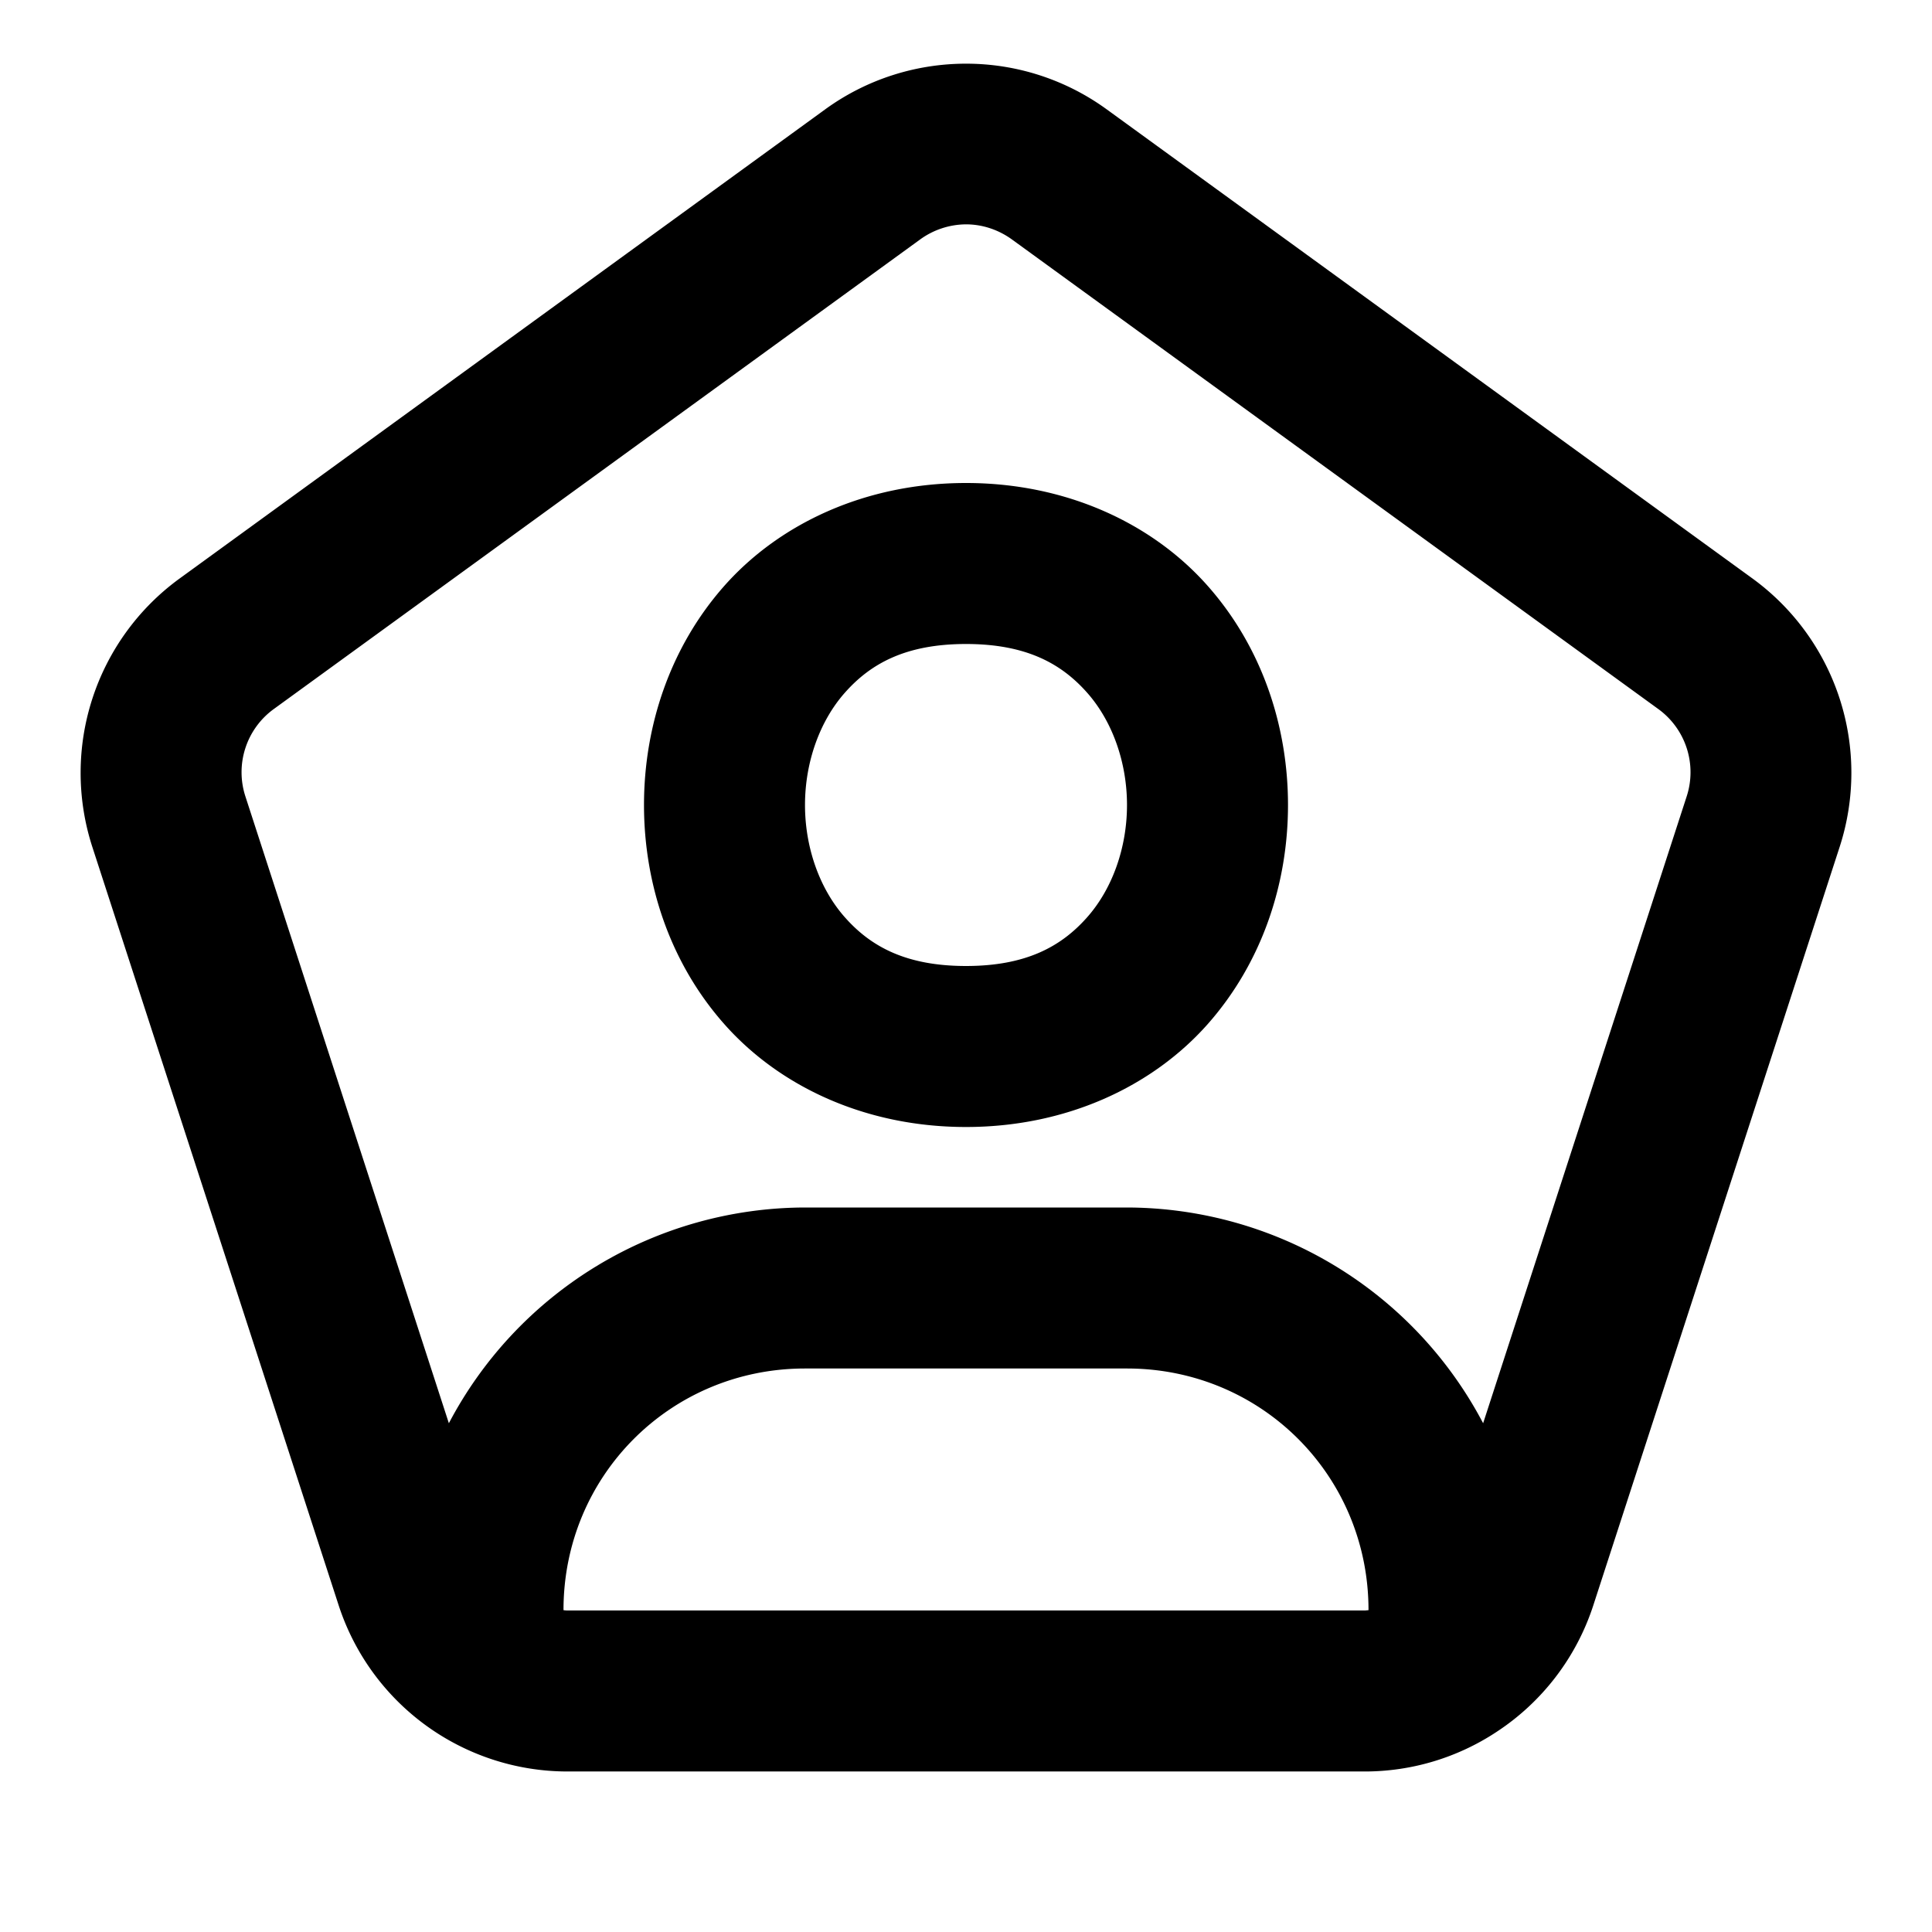<svg xmlns="http://www.w3.org/2000/svg" width="24" height="24" viewBox="0 0 24 24"><path d="M12 .791c-.615 0-1.23.19-1.75.568L2.229 7.188a2.985 2.985 0 0 0-1.083 3.33l3.063 9.43a2.99 2.99 0 0 0 2.832 2.058h9.918a2.97 2.97 0 0 0 1.629-.49 2.98 2.98 0 0 0 1.203-1.569l3.063-9.43a2.985 2.985 0 0 0-1.083-3.33L13.75 1.36A2.97 2.97 0 0 0 12 .791zm0 1.996c.2 0 .401.064.574.19l8.022 5.828a.97.97 0 0 1 .355 1.093l-2.527 7.782A5.01 5.01 0 0 0 14 15h-4a5.01 5.01 0 0 0-4.424 2.68L3.05 9.898a.97.97 0 0 1 .355-1.093l8.022-5.828a.98.98 0 0 1 .574-.19zM12 6c-1.25 0-2.315.505-2.998 1.273C8.319 8.043 8 9.028 8 10s.319 1.958 1.002 2.727S10.75 14 12 14s2.315-.505 2.998-1.273C15.681 11.957 16 10.972 16 10s-.319-1.958-1.002-2.727S13.25 6 12 6zm0 2c.75 0 1.185.245 1.502.602.317.356.498.87.498 1.398s-.181 1.042-.498 1.398c-.317.357-.752.602-1.502.602s-1.185-.245-1.502-.602C10.181 11.042 10 10.528 10 10s.181-1.042.498-1.398C10.815 8.245 11.25 8 12 8zm-2 9h4c1.669 0 3 1.331 3 3v.002l-.043.004H7.043q-.022-.001-.043-.004V20c0-1.669 1.331-3 3-3z"/></svg>